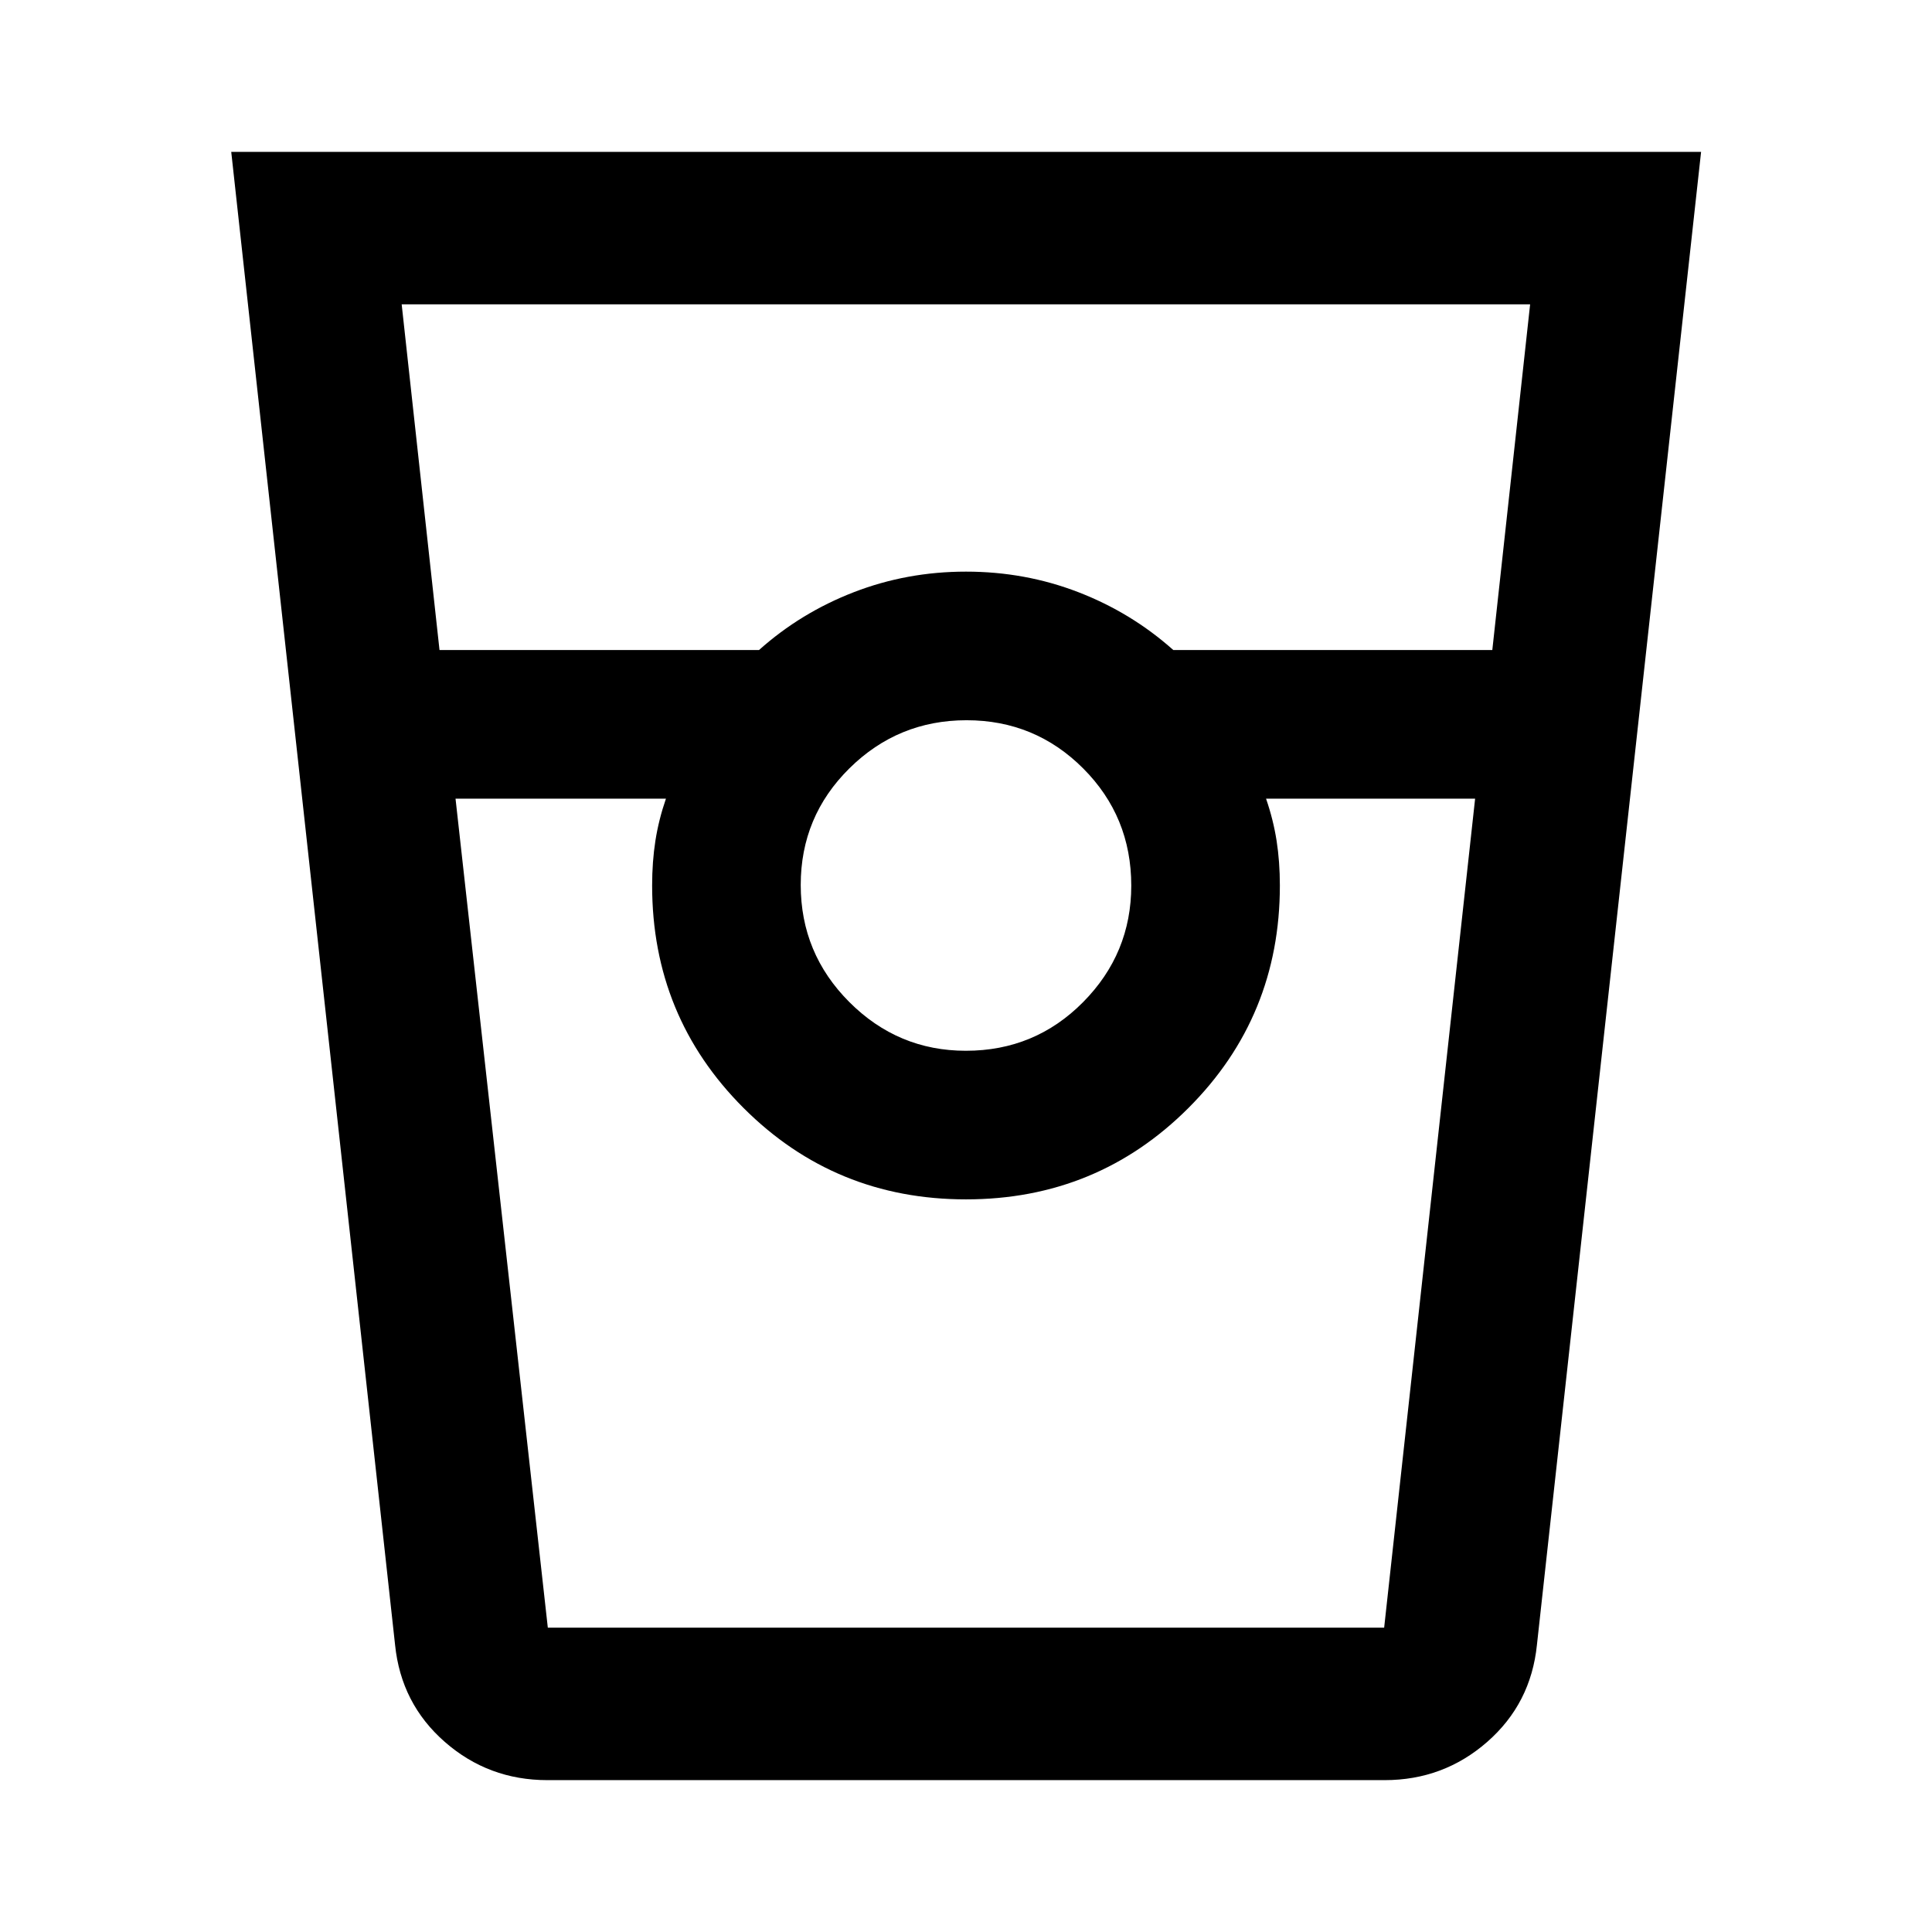 <svg xmlns="http://www.w3.org/2000/svg" height="40" viewBox="0 -960 960 960" width="40"><path d="M271.99-75.46q-29.27 0-50.99-19.01-21.71-19.01-24.69-48.2L114.9-884.54h730.36l-81.57 741.87q-2.98 29.19-24.69 48.2-21.72 19.01-50.99 19.01H271.99ZM218.39-637h158.76q20.7-18.52 47.1-28.74 26.4-10.22 55.75-10.22t55.75 10.18q26.4 10.18 47.26 28.78h158.51l18.79-171.79H199.59L218.39-637Zm261.56 199.12q34.31 0 58.24-24.17t23.93-57.9q0-34.31-23.91-58.24t-57.94-23.93q-34.02 0-58.21 23.91-24.18 23.91-24.18 57.94 0 34.02 24.17 58.21 24.17 24.18 57.9 24.18Zm-253.6-125.28 45.86 411.95h415.57l45.2-411.95H629.09q3.61 10.46 5.24 20.89 1.63 10.43 1.63 22.27 0 65.12-45.42 110.54T480-364.04q-65.12 0-110.54-45.42T324.04-520q0-11.84 1.63-22.27t5.24-20.89H226.35Zm45.87 411.95h58.69-6.87 311.92-6.87 58.69-415.56Z"/></svg>